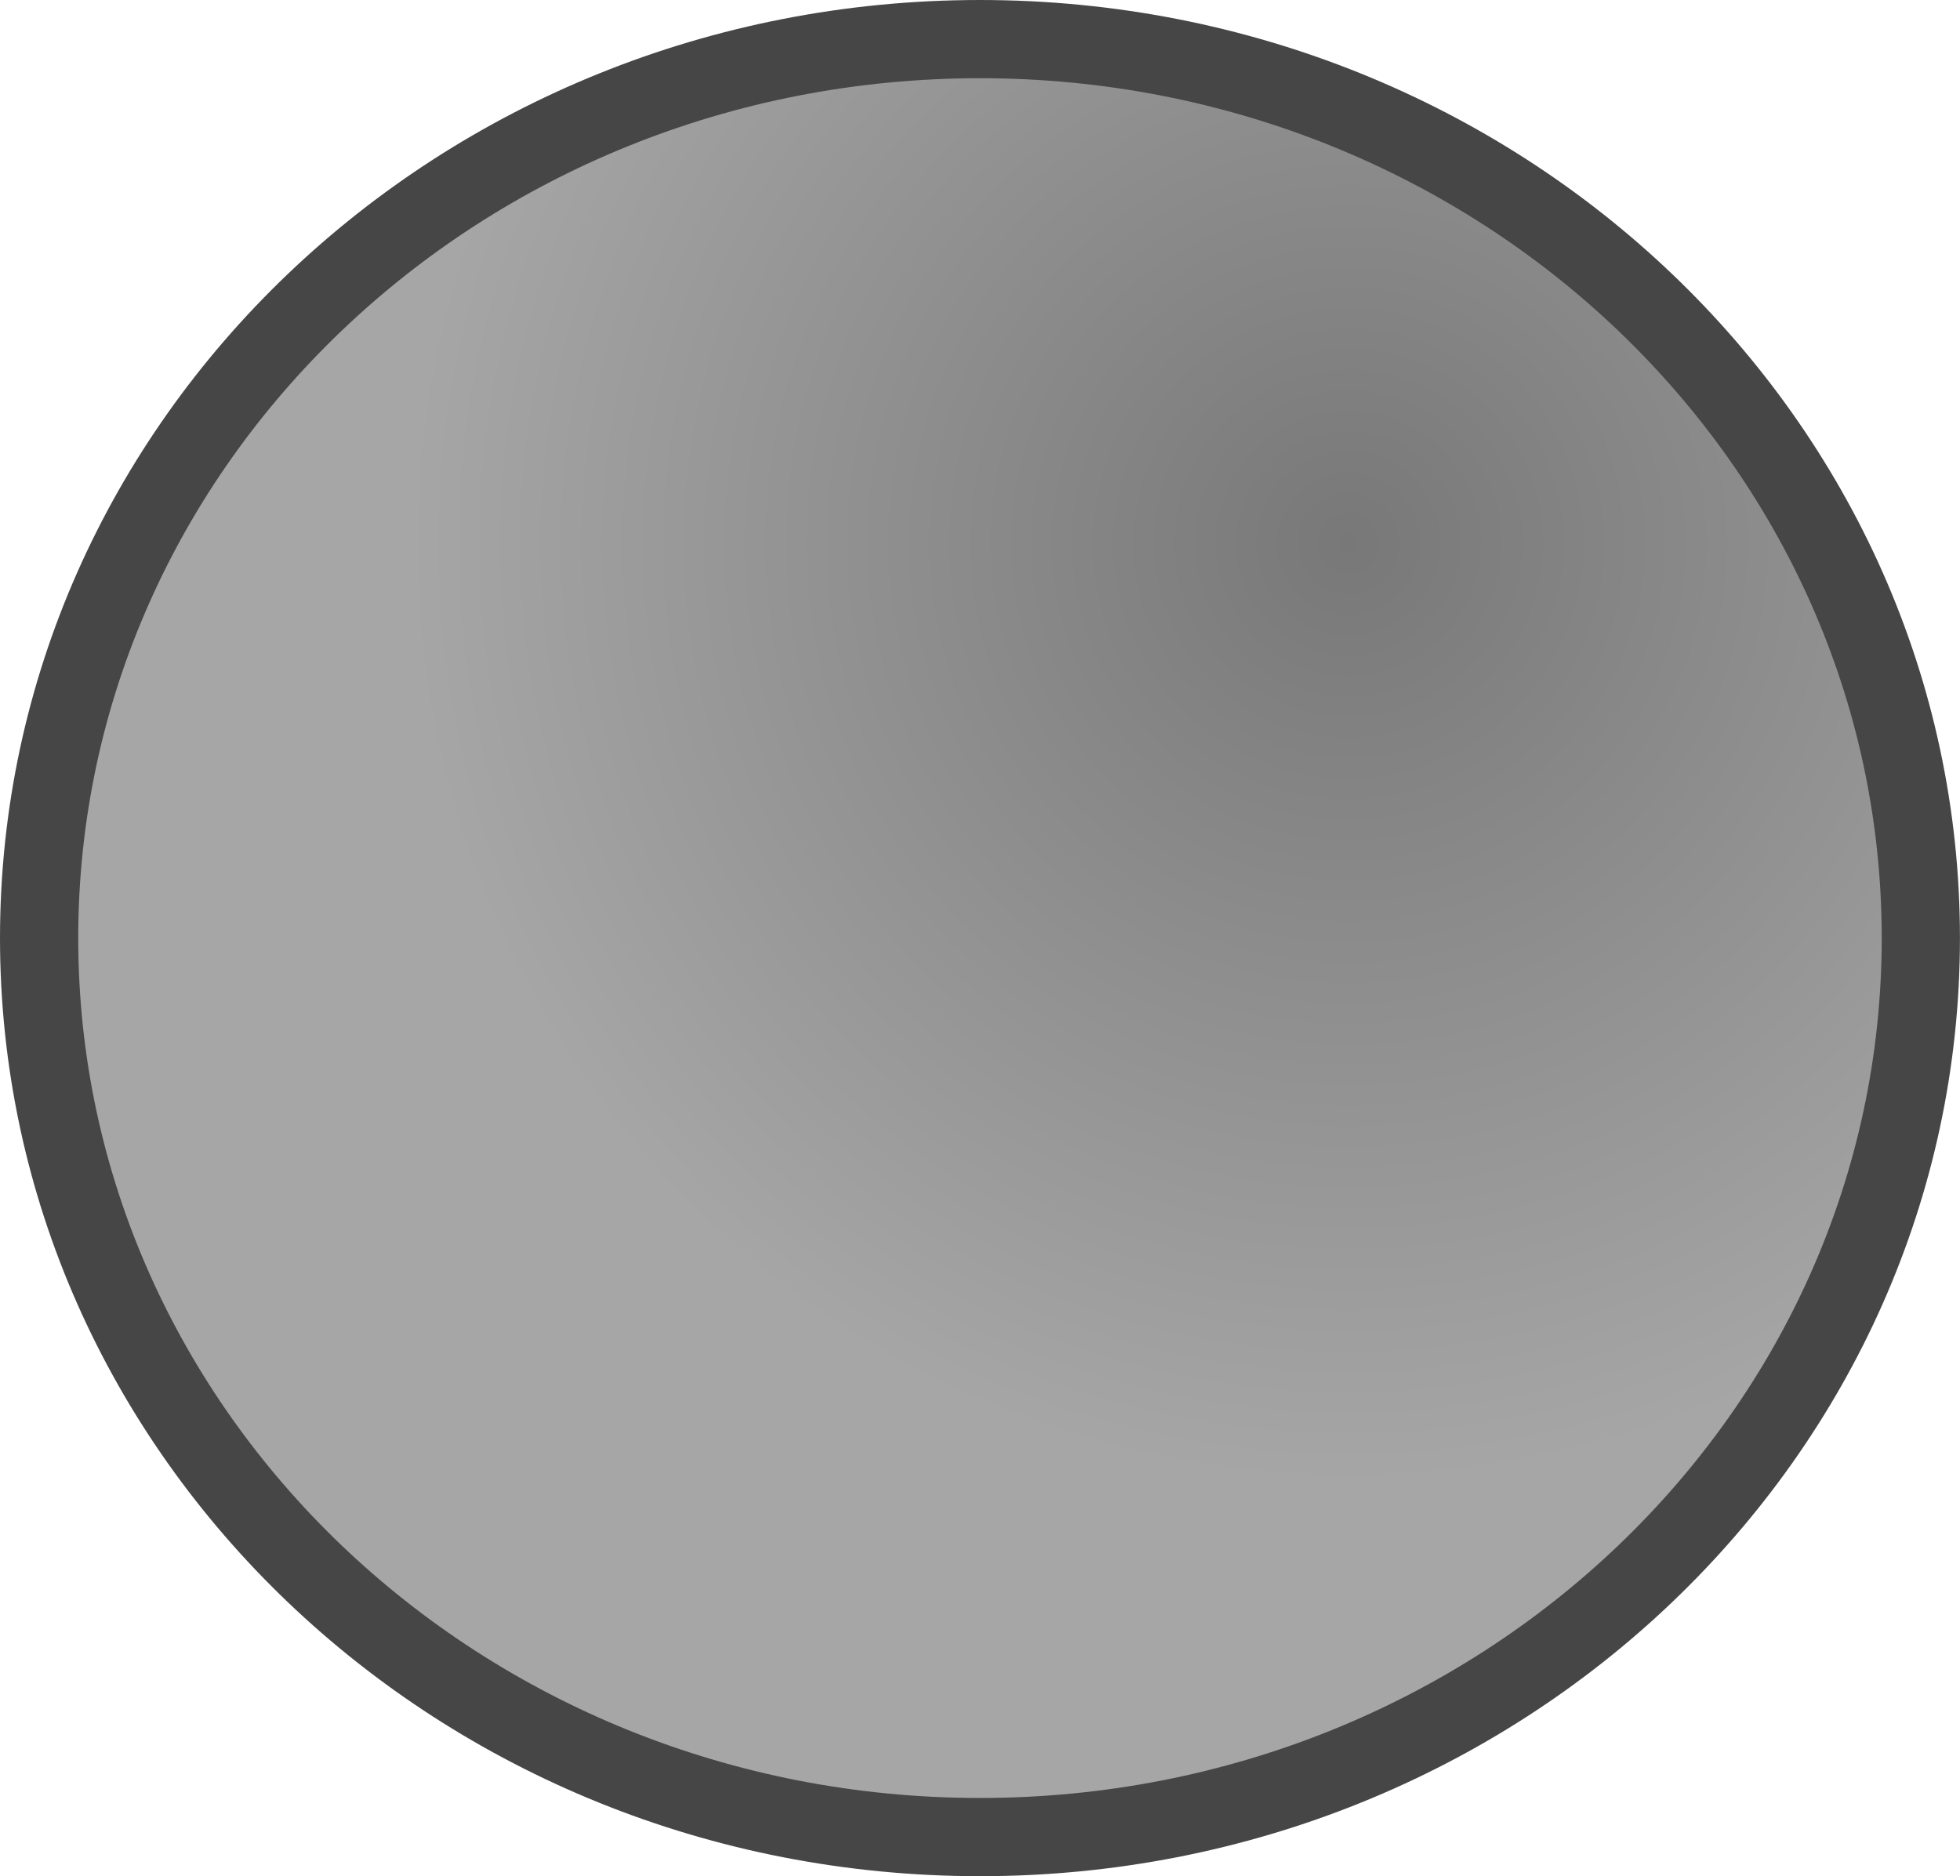 <svg version="1.1" xmlns="http://www.w3.org/2000/svg" xmlns:xlink="http://www.w3.org/1999/xlink" width="37.585" height="35.981" viewBox="0,0,37.585,35.981"><defs><radialGradient cx="247.063" cy="172.432" r="18.042" gradientUnits="userSpaceOnUse" id="color-1"><stop offset="0" stop-color="#787878"/><stop offset="1" stop-color="#a6a6a6"/></radialGradient></defs><g transform="translate(-221.208,-162.01)"><g data-paper-data="{&quot;isPaintingLayer&quot;:true}" fill="url(#color-1)" fill-rule="nonzero" stroke="#464646" stroke-width="1.5" stroke-linecap="butt" stroke-linejoin="miter" stroke-miterlimit="10" stroke-dasharray="" stroke-dashoffset="0" style="mix-blend-mode: normal"><path d="M258.042,180c0,9.522 -8.078,17.24 -18.042,17.24c-9.964,0 -18.042,-7.719 -18.042,-17.24c0,-9.522 8.078,-17.24 18.042,-17.24c9.964,0 18.042,7.719 18.042,17.24z" data-paper-data="{&quot;origPos&quot;:null}"/></g></g></svg>